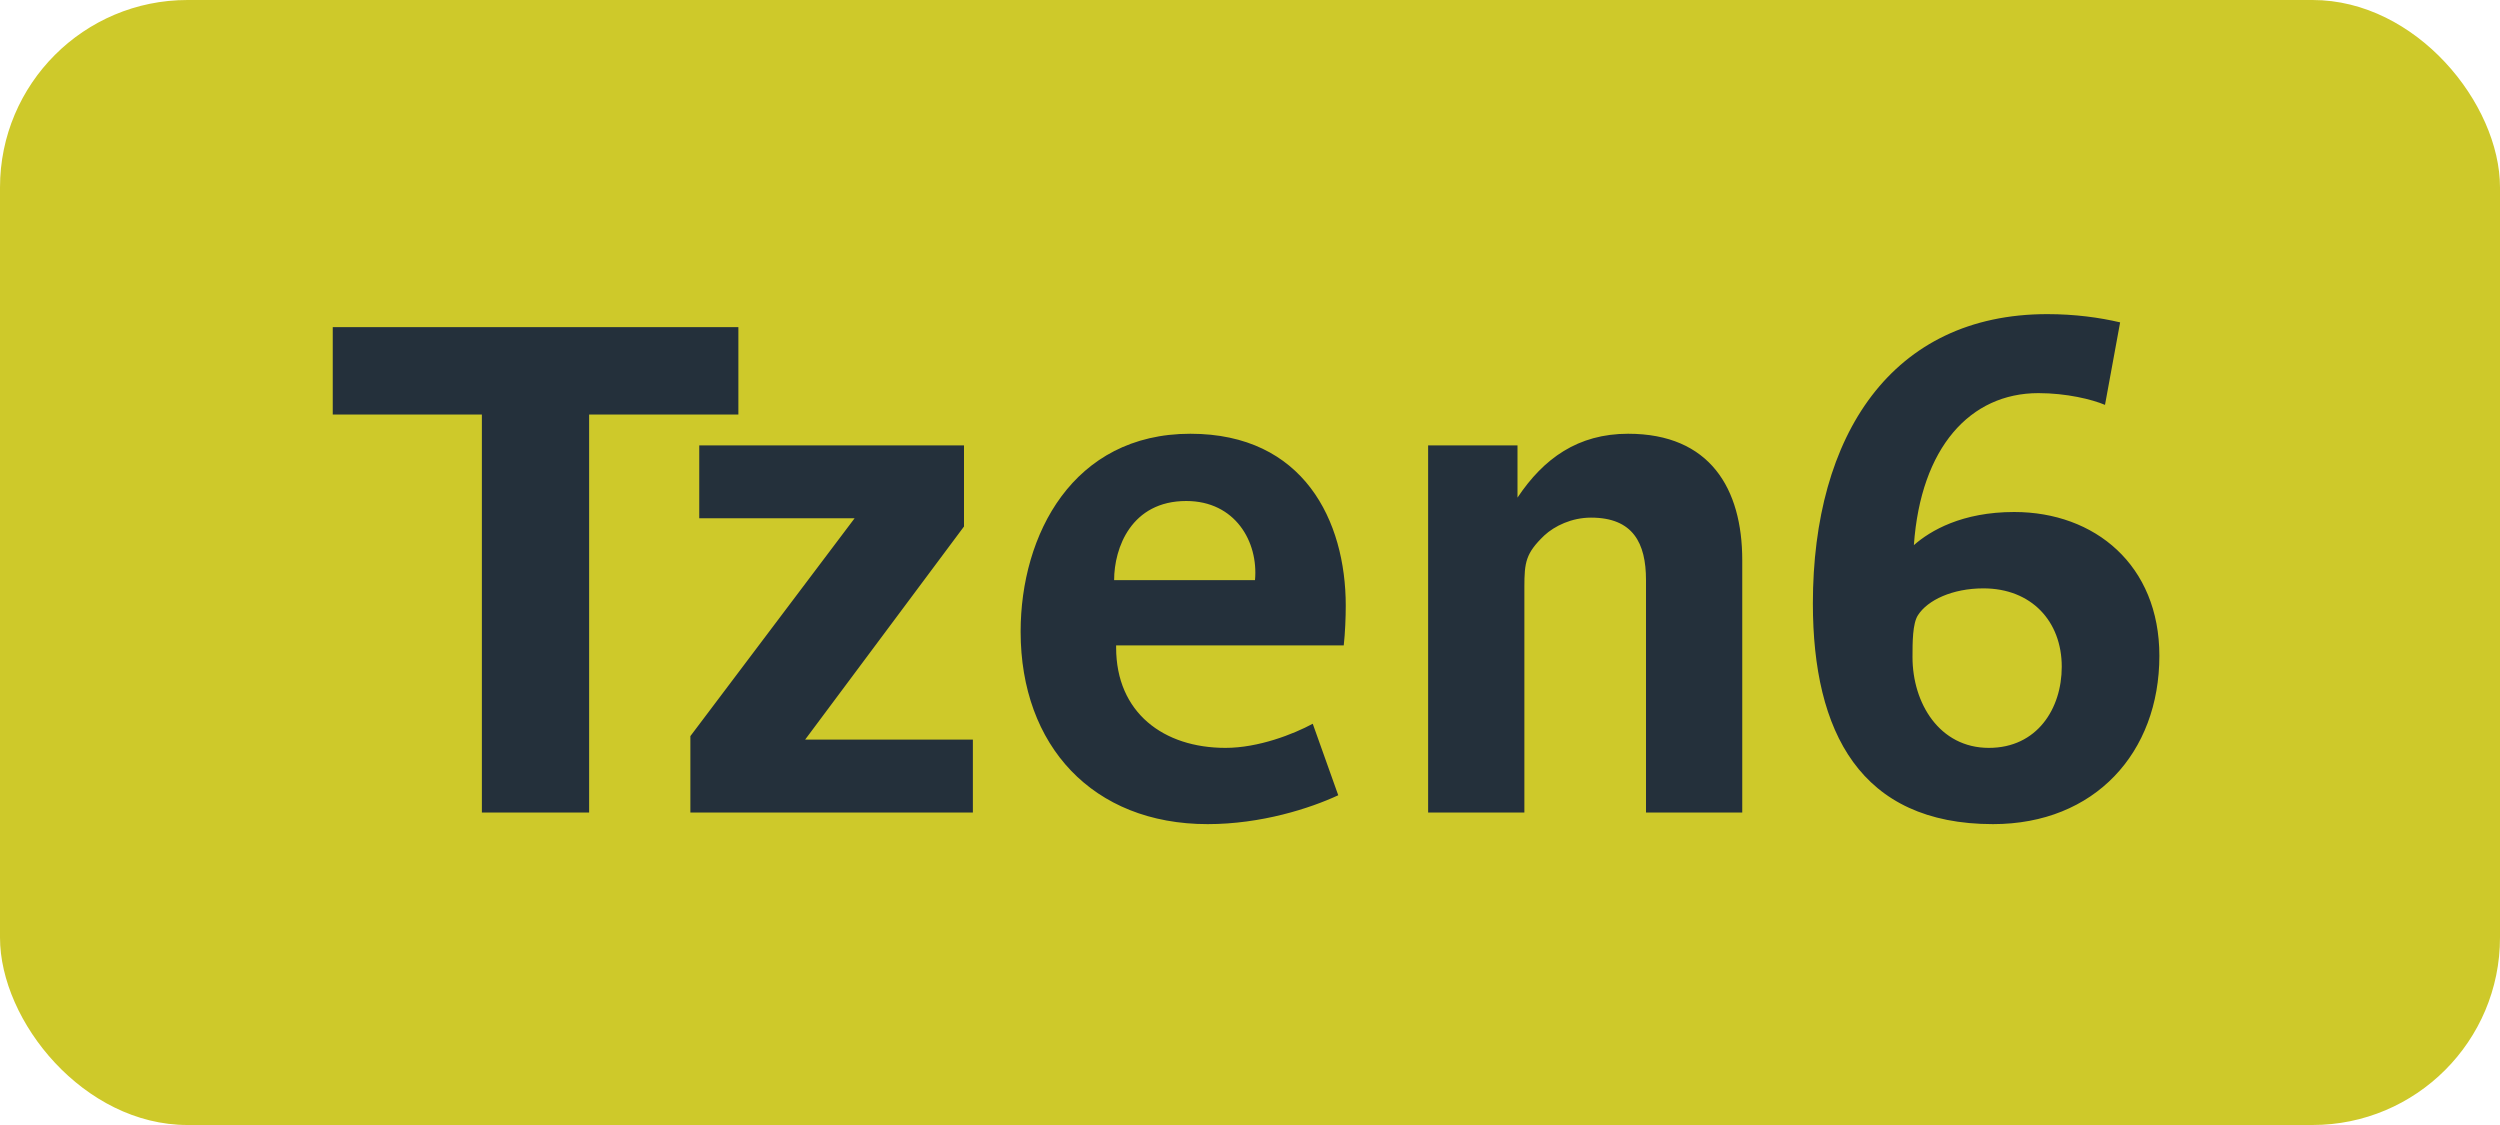 <svg width="20" height="9" viewBox="0 0 20 9" fill="none" xmlns="http://www.w3.org/2000/svg">
<rect width="20" height="9" rx="1.5" fill="#CEC92A"/>
<path d="M5.907 3.316H4.713V6.5H3.855V3.316H2.662V2.617H5.907V3.316ZM7.783 6.5H5.523V5.889L6.837 4.146H5.594V3.563H7.712V4.212L6.441 5.917H7.783V6.5ZM10.766 4.845C10.766 4.938 10.761 5.064 10.75 5.163H8.929C8.929 5.169 8.929 5.175 8.929 5.18C8.929 5.702 9.309 5.983 9.804 5.983C10.068 5.983 10.348 5.873 10.502 5.79L10.706 6.362C10.48 6.467 10.09 6.593 9.661 6.593C8.742 6.593 8.165 5.966 8.165 5.053C8.165 4.278 8.583 3.47 9.523 3.47C10.431 3.47 10.766 4.168 10.766 4.845ZM10.04 4.641C10.068 4.333 9.881 4.008 9.49 4.008C9.05 4.008 8.913 4.383 8.913 4.641H10.04ZM13.938 6.5H13.168V4.641C13.168 4.344 13.064 4.141 12.728 4.141C12.574 4.141 12.437 4.207 12.354 4.284C12.206 4.426 12.195 4.498 12.195 4.696V6.5H11.425V3.563H12.14V3.981C12.349 3.667 12.624 3.47 13.025 3.47C13.68 3.47 13.938 3.909 13.938 4.481V6.5ZM17.275 5.246C17.275 6.021 16.758 6.593 15.944 6.593C14.882 6.593 14.503 5.856 14.503 4.828C14.503 3.481 15.135 2.513 16.378 2.513C16.598 2.513 16.796 2.54 16.961 2.579L16.84 3.239C16.736 3.195 16.532 3.145 16.307 3.145C15.762 3.145 15.366 3.579 15.311 4.361C15.443 4.245 15.696 4.096 16.114 4.096C16.758 4.096 17.275 4.52 17.275 5.246ZM16.494 5.334C16.494 4.971 16.252 4.707 15.867 4.707C15.619 4.707 15.421 4.801 15.344 4.921C15.3 4.987 15.3 5.141 15.3 5.257C15.3 5.625 15.515 5.983 15.911 5.983C16.296 5.983 16.494 5.67 16.494 5.334Z" fill="#24303B"/>
</svg>
